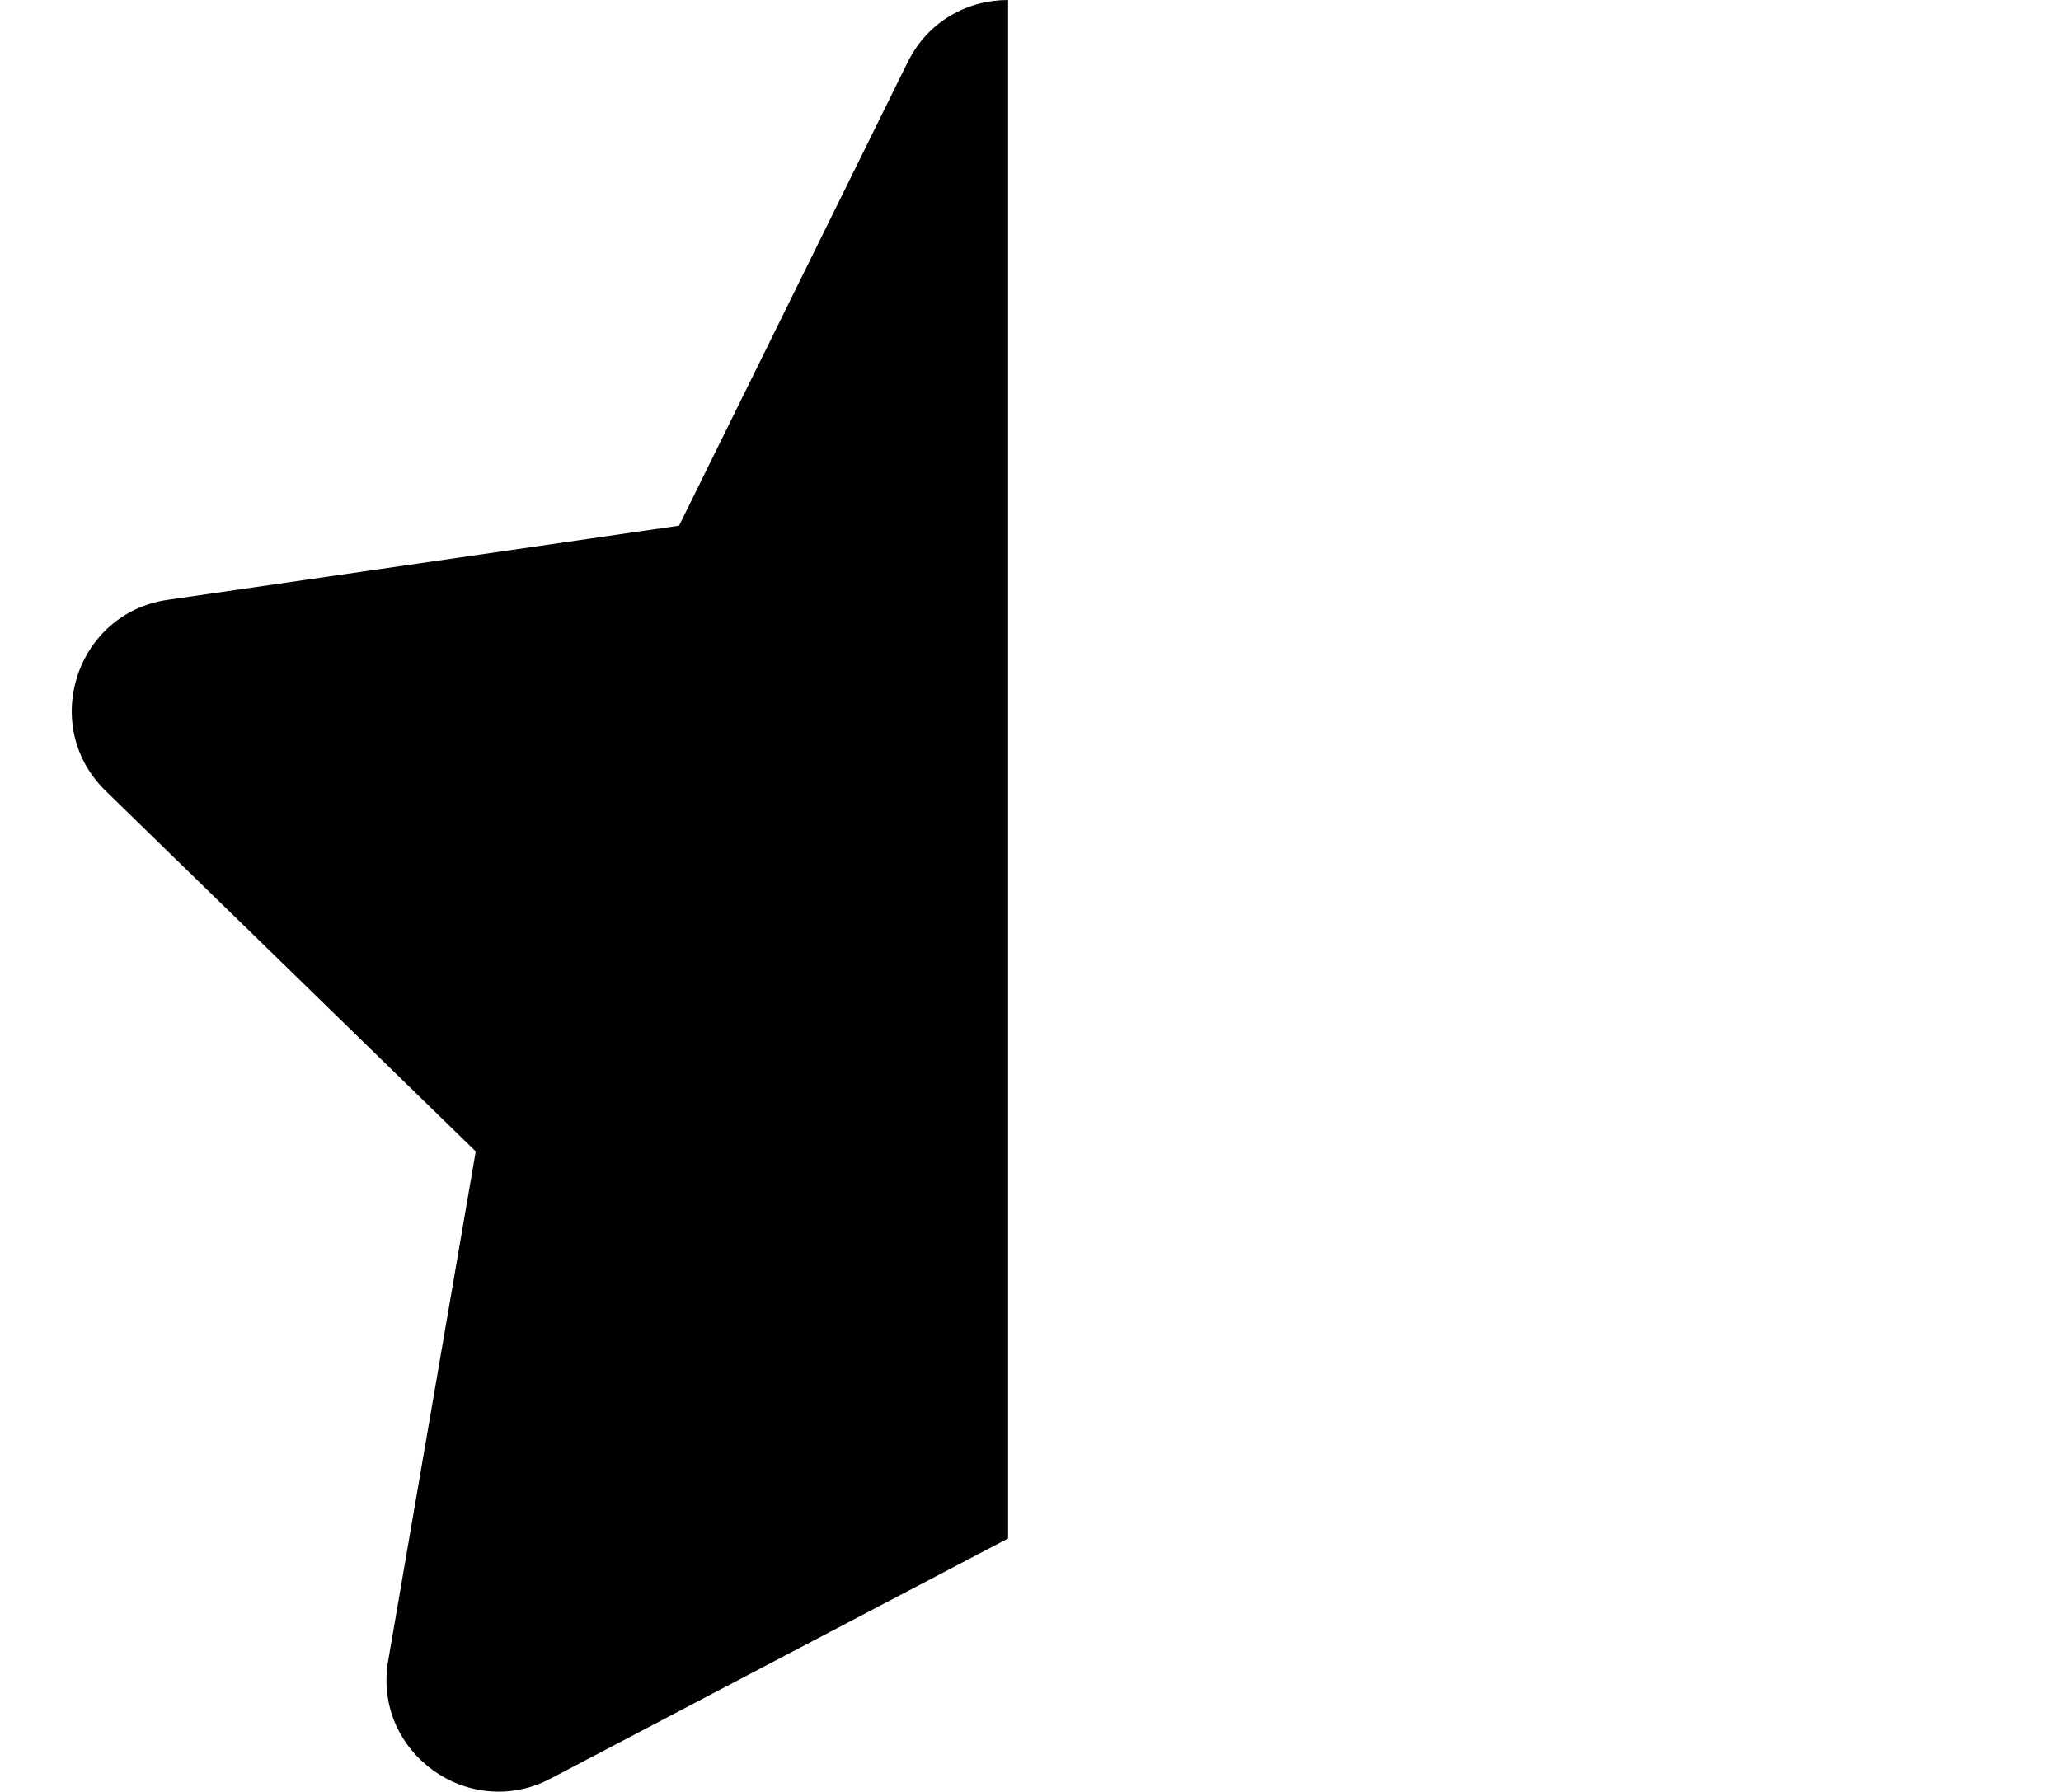 <svg xmlns="http://www.w3.org/2000/svg" width="23" height="20" viewBox="0 0 23 20">
<path d="M11.25 0c-0.445 0-0.891 0.23-1.121 0.695l-2.551 5.172-5.707 0.828c-1.023 0.148-1.434 1.41-0.691 2.133l4.129 4.023-0.977 5.684c-0.176 1.020 0.898 1.797 1.813 1.316l5.105-2.68v-17.172z"></path>
</svg>
